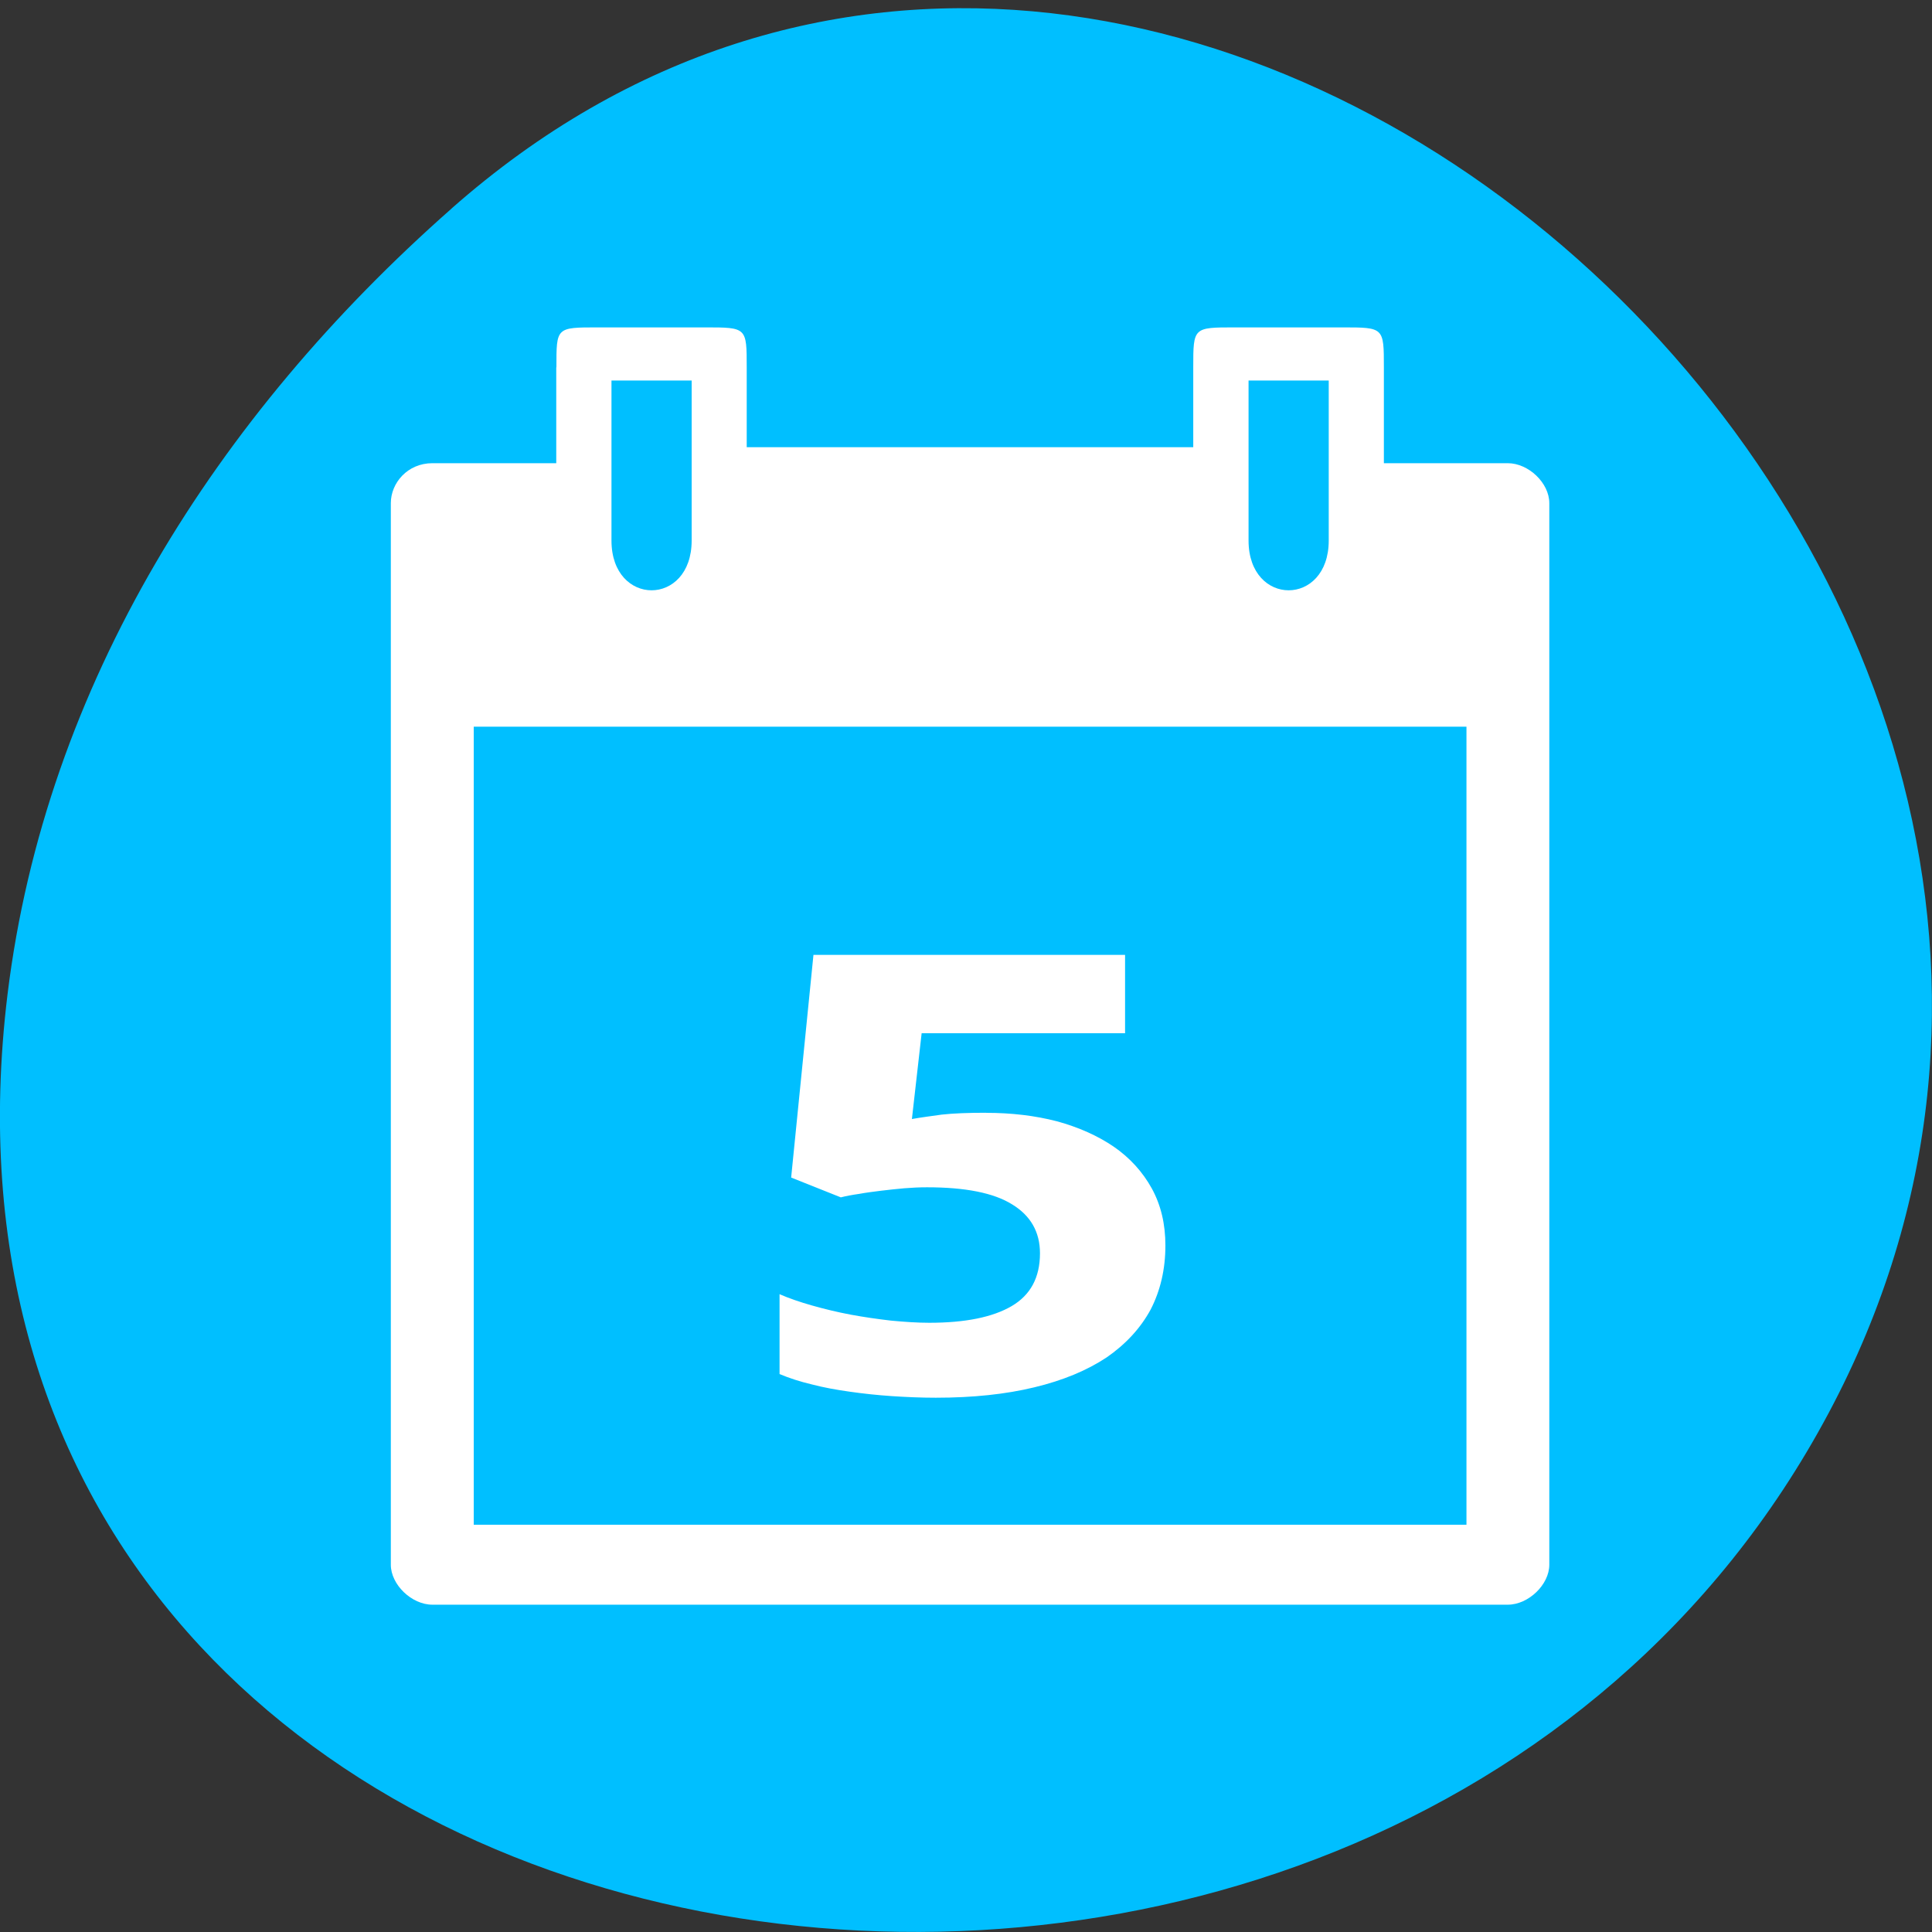 <svg xmlns="http://www.w3.org/2000/svg" viewBox="0 0 24 24"><rect x="0" y="0" width="24" height="24" fill="#333333" stroke="none"/><path d="m 5.605 2.594 c 8.926 -7.887 22.668 4.551 17.11 14.961 c -5.613 10.523 -24.2 7.719 -22.621 -5.207 c 0.473 -3.848 2.598 -7.184 5.512 -9.754" fill="#00bfff"/><g fill="#fff"><path d="m 6.91 4.563 v 1.191 h -1.539 c -0.309 0 -0.516 0.246 -0.516 0.496 v 13.188 c 0 0.246 0.258 0.496 0.516 0.496 h 13.359 c 0.258 0 0.516 -0.25 0.516 -0.496 v -13.188 c 0 -0.25 -0.258 -0.496 -0.516 -0.496 h -1.539 v -1.191 c 0 -0.496 0 -0.496 -0.516 -0.496 h -1.336 c -0.516 0 -0.516 0 -0.516 0.496 v 0.992 h -5.547 v -0.992 c 0 -0.496 0 -0.496 -0.516 -0.496 h -1.336 c -0.516 0 -0.512 0 -0.512 0.496 m 0.684 0.164 h 0.996 v 1.988 c 0 0.824 -0.996 0.824 -0.996 0 m 7.914 -1.988 h 0.996 v 1.988 c 0 0.824 -0.996 0.824 -0.996 0 m -9.625 2.312 h 12.332 v 9.914 h -12.332"/><path d="m 12.25 13.824 c 0.316 0 0.609 0.035 0.879 0.105 c 0.27 0.074 0.508 0.18 0.707 0.316 c 0.199 0.137 0.359 0.313 0.473 0.52 c 0.113 0.207 0.168 0.441 0.168 0.707 c 0 0.297 -0.063 0.563 -0.184 0.797 c -0.125 0.23 -0.309 0.43 -0.547 0.594 c -0.242 0.16 -0.539 0.285 -0.898 0.371 c -0.355 0.086 -0.762 0.129 -1.223 0.129 c -0.184 0 -0.367 -0.008 -0.547 -0.02 c -0.18 -0.012 -0.355 -0.031 -0.523 -0.055 c -0.164 -0.023 -0.32 -0.051 -0.469 -0.09 c -0.148 -0.035 -0.281 -0.078 -0.402 -0.129 v -0.992 c 0.117 0.051 0.254 0.098 0.406 0.141 c 0.152 0.043 0.313 0.082 0.477 0.113 c 0.168 0.031 0.336 0.055 0.5 0.074 c 0.168 0.016 0.328 0.027 0.477 0.027 c 0.449 0 0.789 -0.07 1.023 -0.207 c 0.234 -0.137 0.352 -0.355 0.352 -0.656 c 0 -0.266 -0.117 -0.469 -0.348 -0.609 c -0.227 -0.141 -0.578 -0.211 -1.055 -0.211 c -0.09 0 -0.184 0.004 -0.281 0.012 c -0.098 0.008 -0.195 0.02 -0.293 0.031 c -0.094 0.012 -0.184 0.023 -0.27 0.039 c -0.086 0.012 -0.164 0.027 -0.227 0.043 l -0.617 -0.246 l 0.277 -2.766 h 3.871 v 0.973 h -2.527 l -0.121 1.066 c 0.109 -0.02 0.23 -0.035 0.371 -0.055 c 0.145 -0.016 0.328 -0.023 0.551 -0.023"/></g></svg>